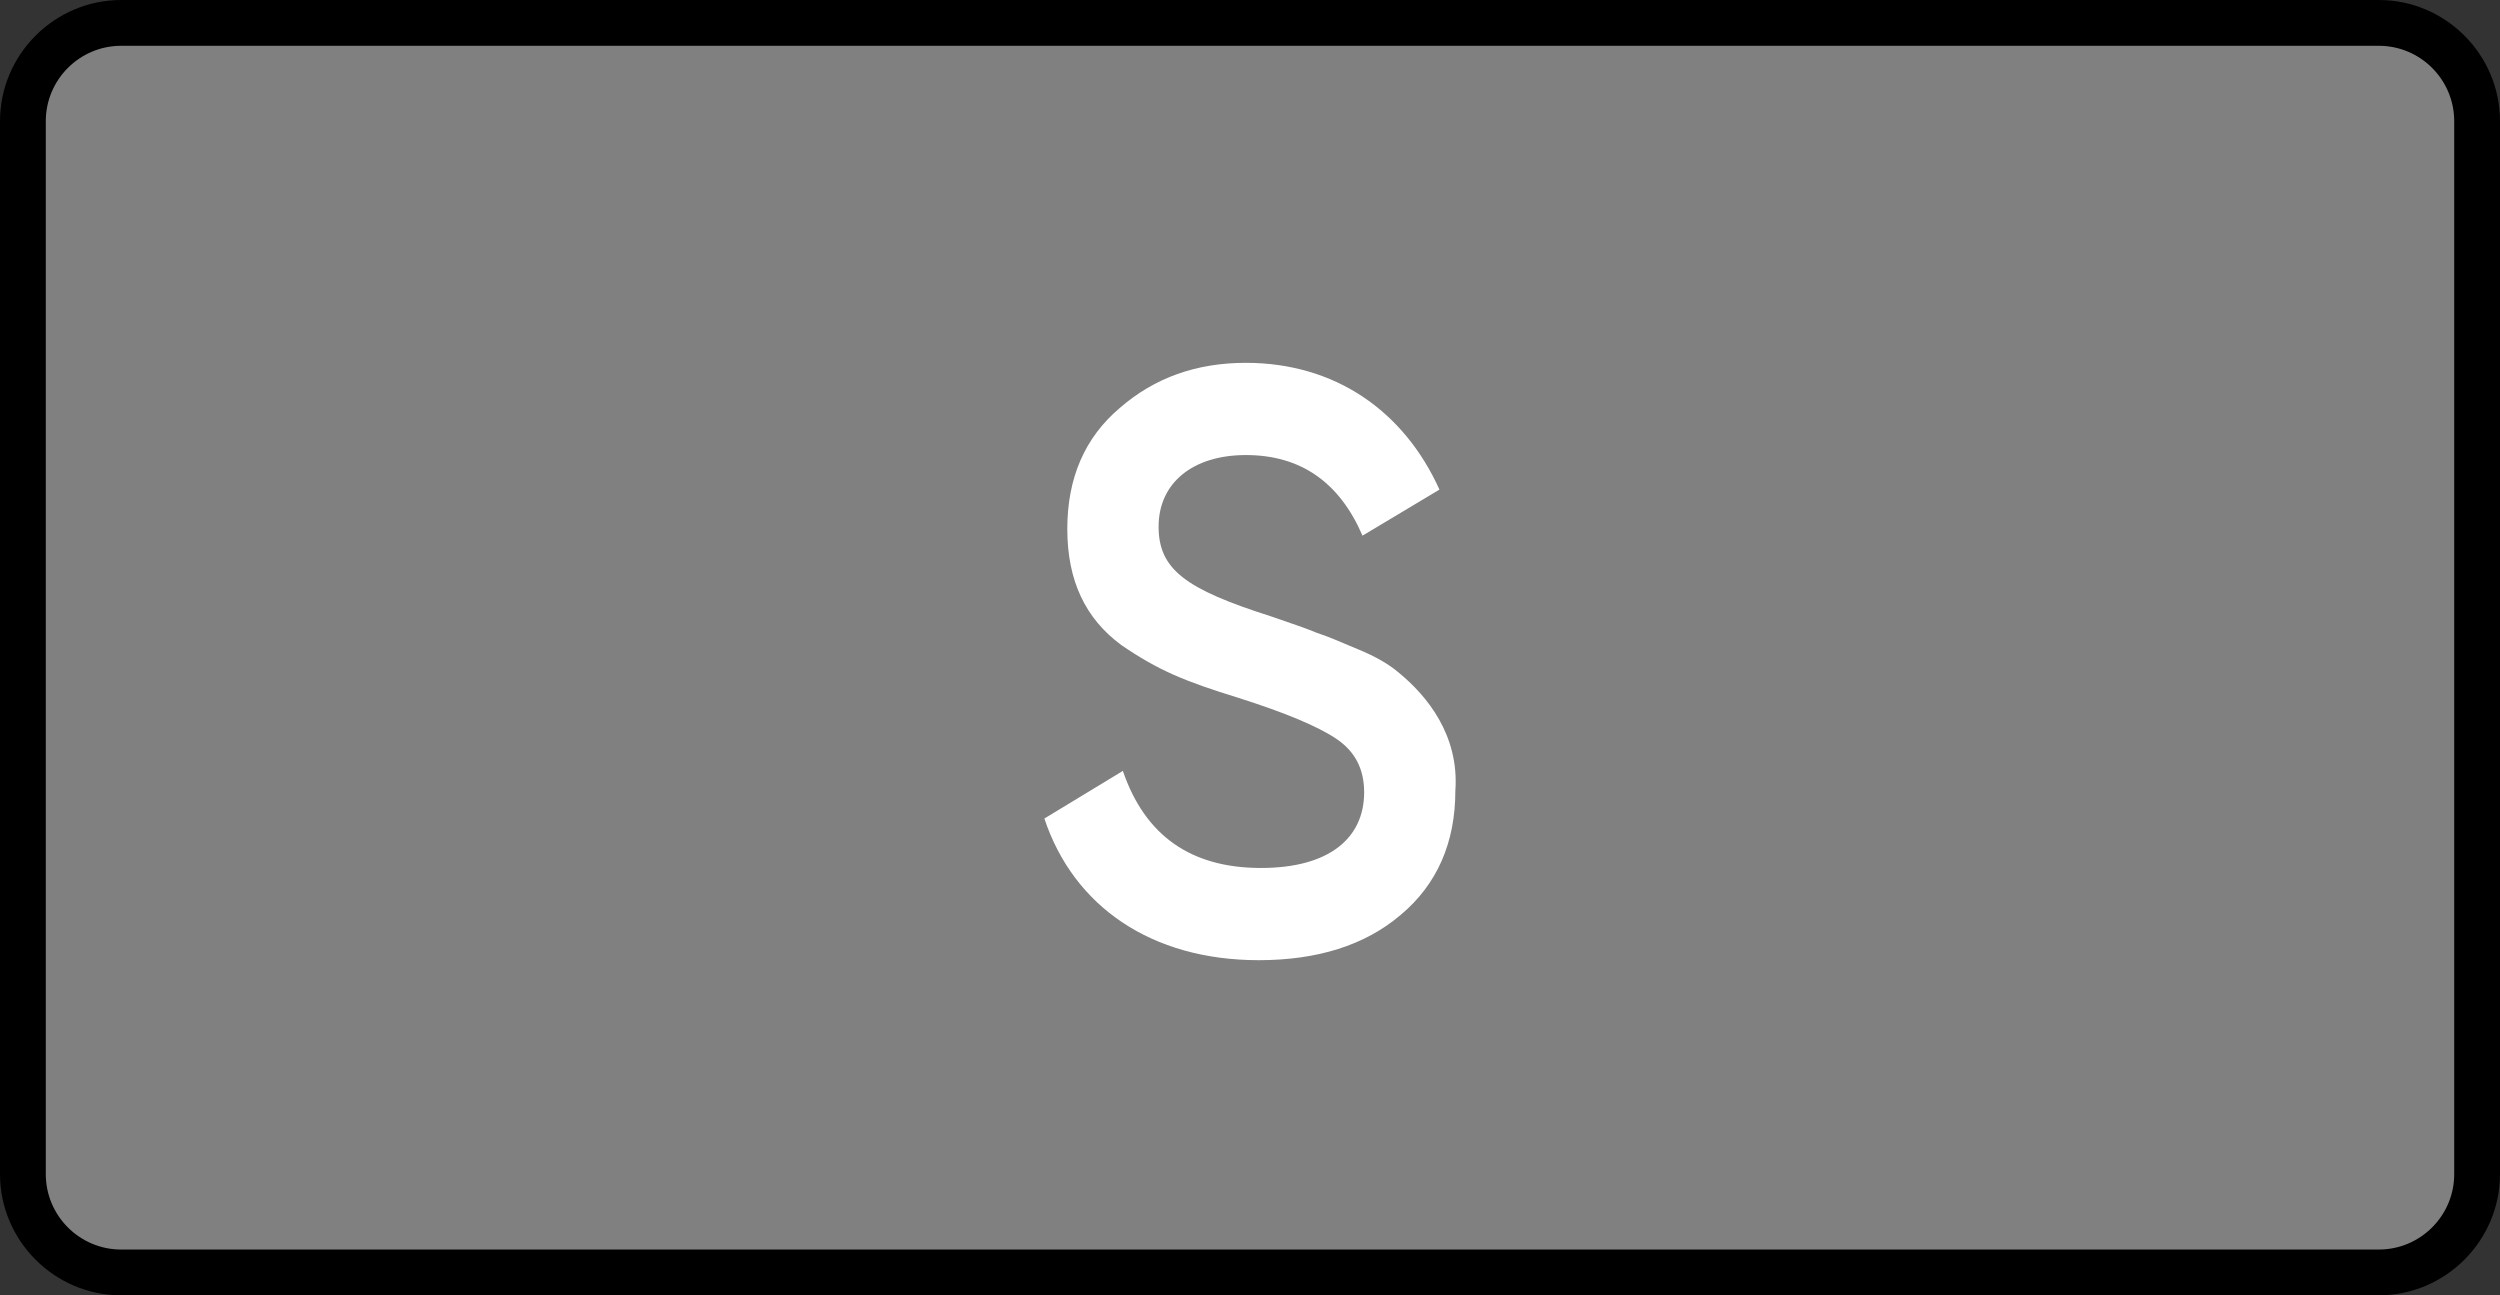 <?xml version="1.0" encoding="utf-8"?>
<!-- Generator: Adobe Illustrator 23.0.3, SVG Export Plug-In . SVG Version: 6.00 Build 0)  -->
<svg version="1.0" xmlns="http://www.w3.org/2000/svg" xmlns:xlink="http://www.w3.org/1999/xlink" x="0px" y="0px"
	 width="27.354px" height="14.173px" viewBox="0 0 27.354 14.173" enable-background="new 0 0 27.354 14.173"
	 xml:space="preserve">
<rect x="0" y="0" width="27.354" height="14.173" fill="#333333" stroke="none"/>
<g id="Layer_1">
</g>
<g id="Mute_x2F_Solo">
	<g>
		<g>
			<path fill="#808080" d="M1.326,13.922c-0.593,0-1.076-0.481-1.076-1.074V1.326
				c0-0.593,0.482-1.076,1.076-1.076h24.702c0.593,0,1.075,0.482,1.075,1.076v11.521
				c0,0.593-0.482,1.074-1.075,1.074H1.326z"/>
			<g>
				<path d="M26.028,0.501c0.455,0,0.825,0.37,0.825,0.825v11.521c0,0.455-0.37,0.825-0.825,0.825
					H1.326c-0.455,0-0.825-0.37-0.825-0.825V1.326c0-0.455,0.37-0.825,0.825-0.825H26.028 M26.028,0
					H1.326C0.597,0,0,0.597,0,1.326v11.521c0,0.729,0.597,1.326,1.326,1.326h24.702
					c0.729,0,1.326-0.597,1.326-1.326V1.326C27.354,0.597,26.758,0,26.028,0L26.028,0z"/>
			</g>
		</g>
		<g>
			<path fill="#FFFFFF" d="M11.427,8.956l0.859-0.521c0.243,0.711,0.747,1.062,1.511,1.062
				c0.755,0,1.129-0.333,1.129-0.828c0-0.261-0.104-0.45-0.304-0.585s-0.564-0.288-1.077-0.45
				c-0.582-0.18-0.868-0.297-1.276-0.576c-0.391-0.288-0.591-0.702-0.591-1.27
				c0-0.558,0.191-0.999,0.573-1.323c0.382-0.333,0.842-0.495,1.38-0.495
				c0.973,0,1.728,0.522,2.119,1.387l-0.842,0.504c-0.252-0.585-0.677-0.882-1.276-0.882
				c-0.582,0-0.955,0.306-0.955,0.783c0,0.468,0.295,0.684,1.224,0.98
				c0.235,0.081,0.399,0.136,0.504,0.181c0.113,0.036,0.26,0.099,0.451,0.18
				c0.2,0.081,0.348,0.171,0.443,0.252c0.321,0.262,0.668,0.693,0.625,1.297
				c0,0.567-0.2,1.026-0.599,1.359c-0.391,0.333-0.912,0.495-1.554,0.495
				C12.599,10.505,11.748,9.92,11.427,8.956z"/>
		</g>
	</g>
	<g>
	</g>
	<g>
	</g>
	<g>
	</g>
	<g>
	</g>
	<g>
	</g>
	<g>
	</g>
	<g>
	</g>
	<g>
	</g>
	<g>
	</g>
	<g>
	</g>
	<g>
	</g>
	<g>
	</g>
	<g>
	</g>
	<g>
	</g>
	<g>
	</g>
</g>
</svg>
